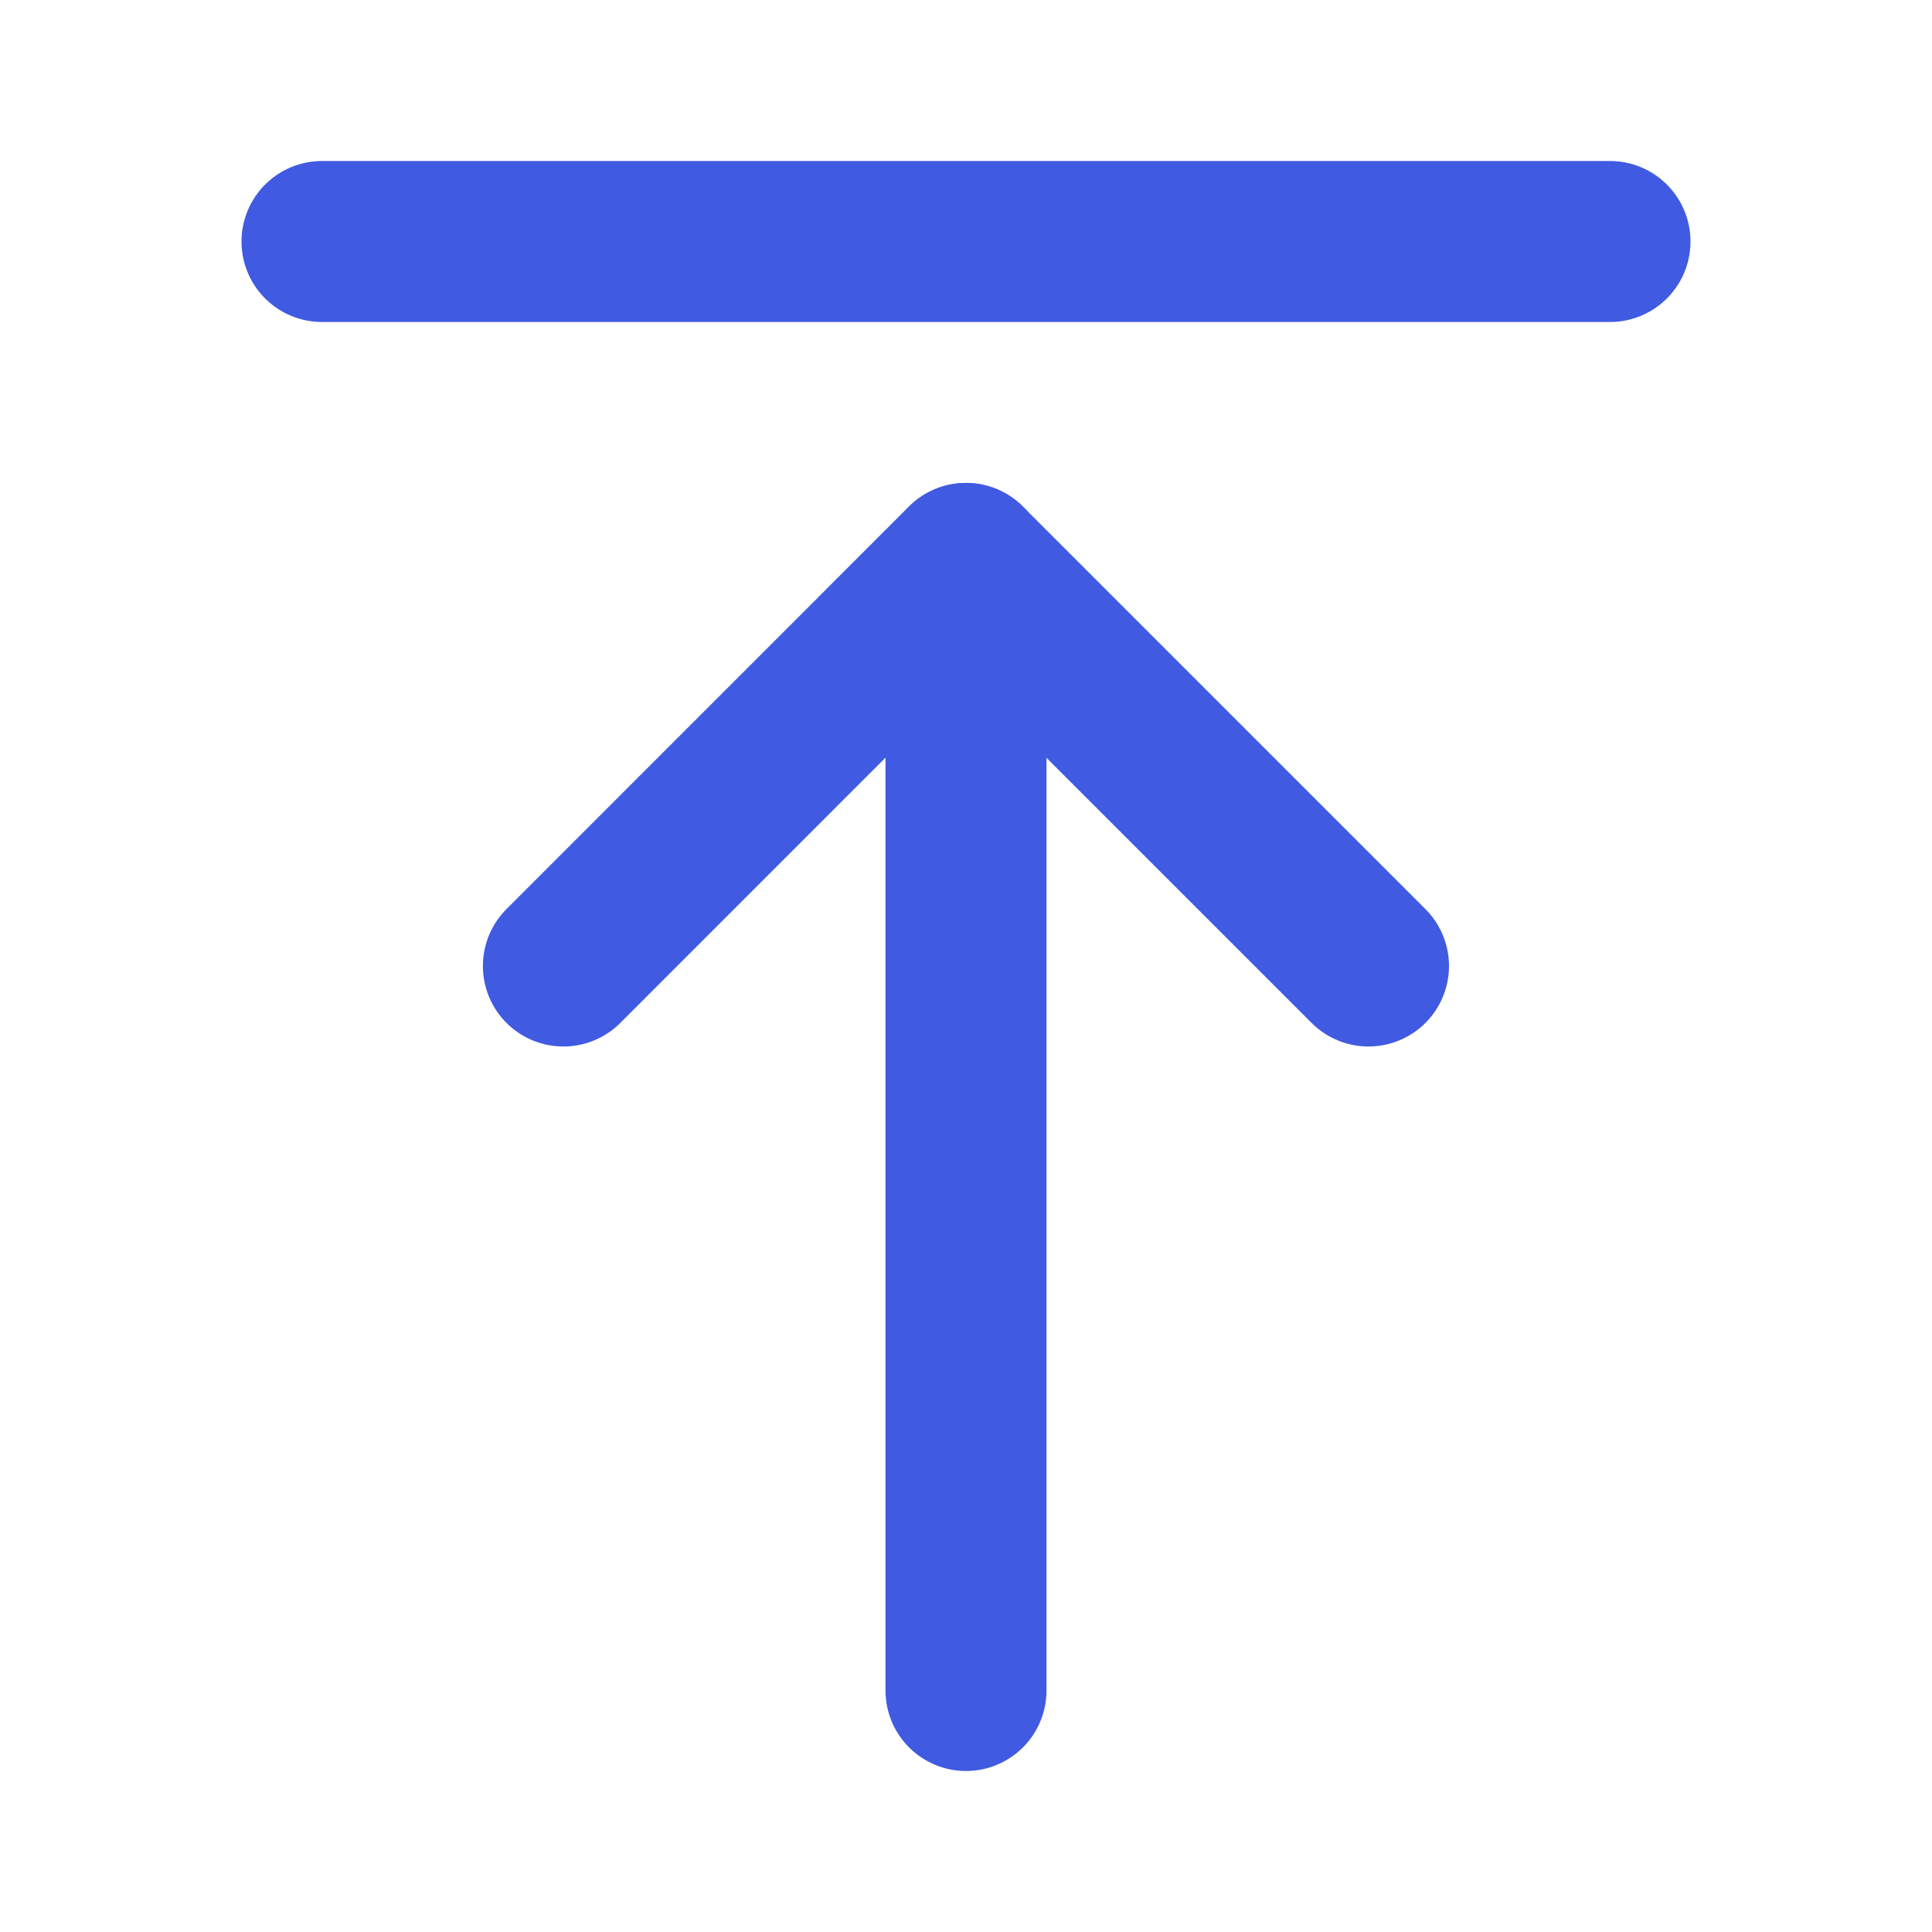 <svg width="18" height="18" viewBox="0 0 18 18" fill="none" xmlns="http://www.w3.org/2000/svg">
<path d="M9 5.25V15.75" stroke="#405BE1" stroke-width="1.5" stroke-linecap="round" stroke-linejoin="round"/>
<path d="M15 2.25H3" stroke="#405BE1" stroke-width="1.5" stroke-linecap="round" stroke-linejoin="round"/>
<path d="M12.75 9L8.999 5.249L5.249 9" stroke="#405BE1" stroke-width="1.5" stroke-linecap="round" stroke-linejoin="round"/>
</svg>
